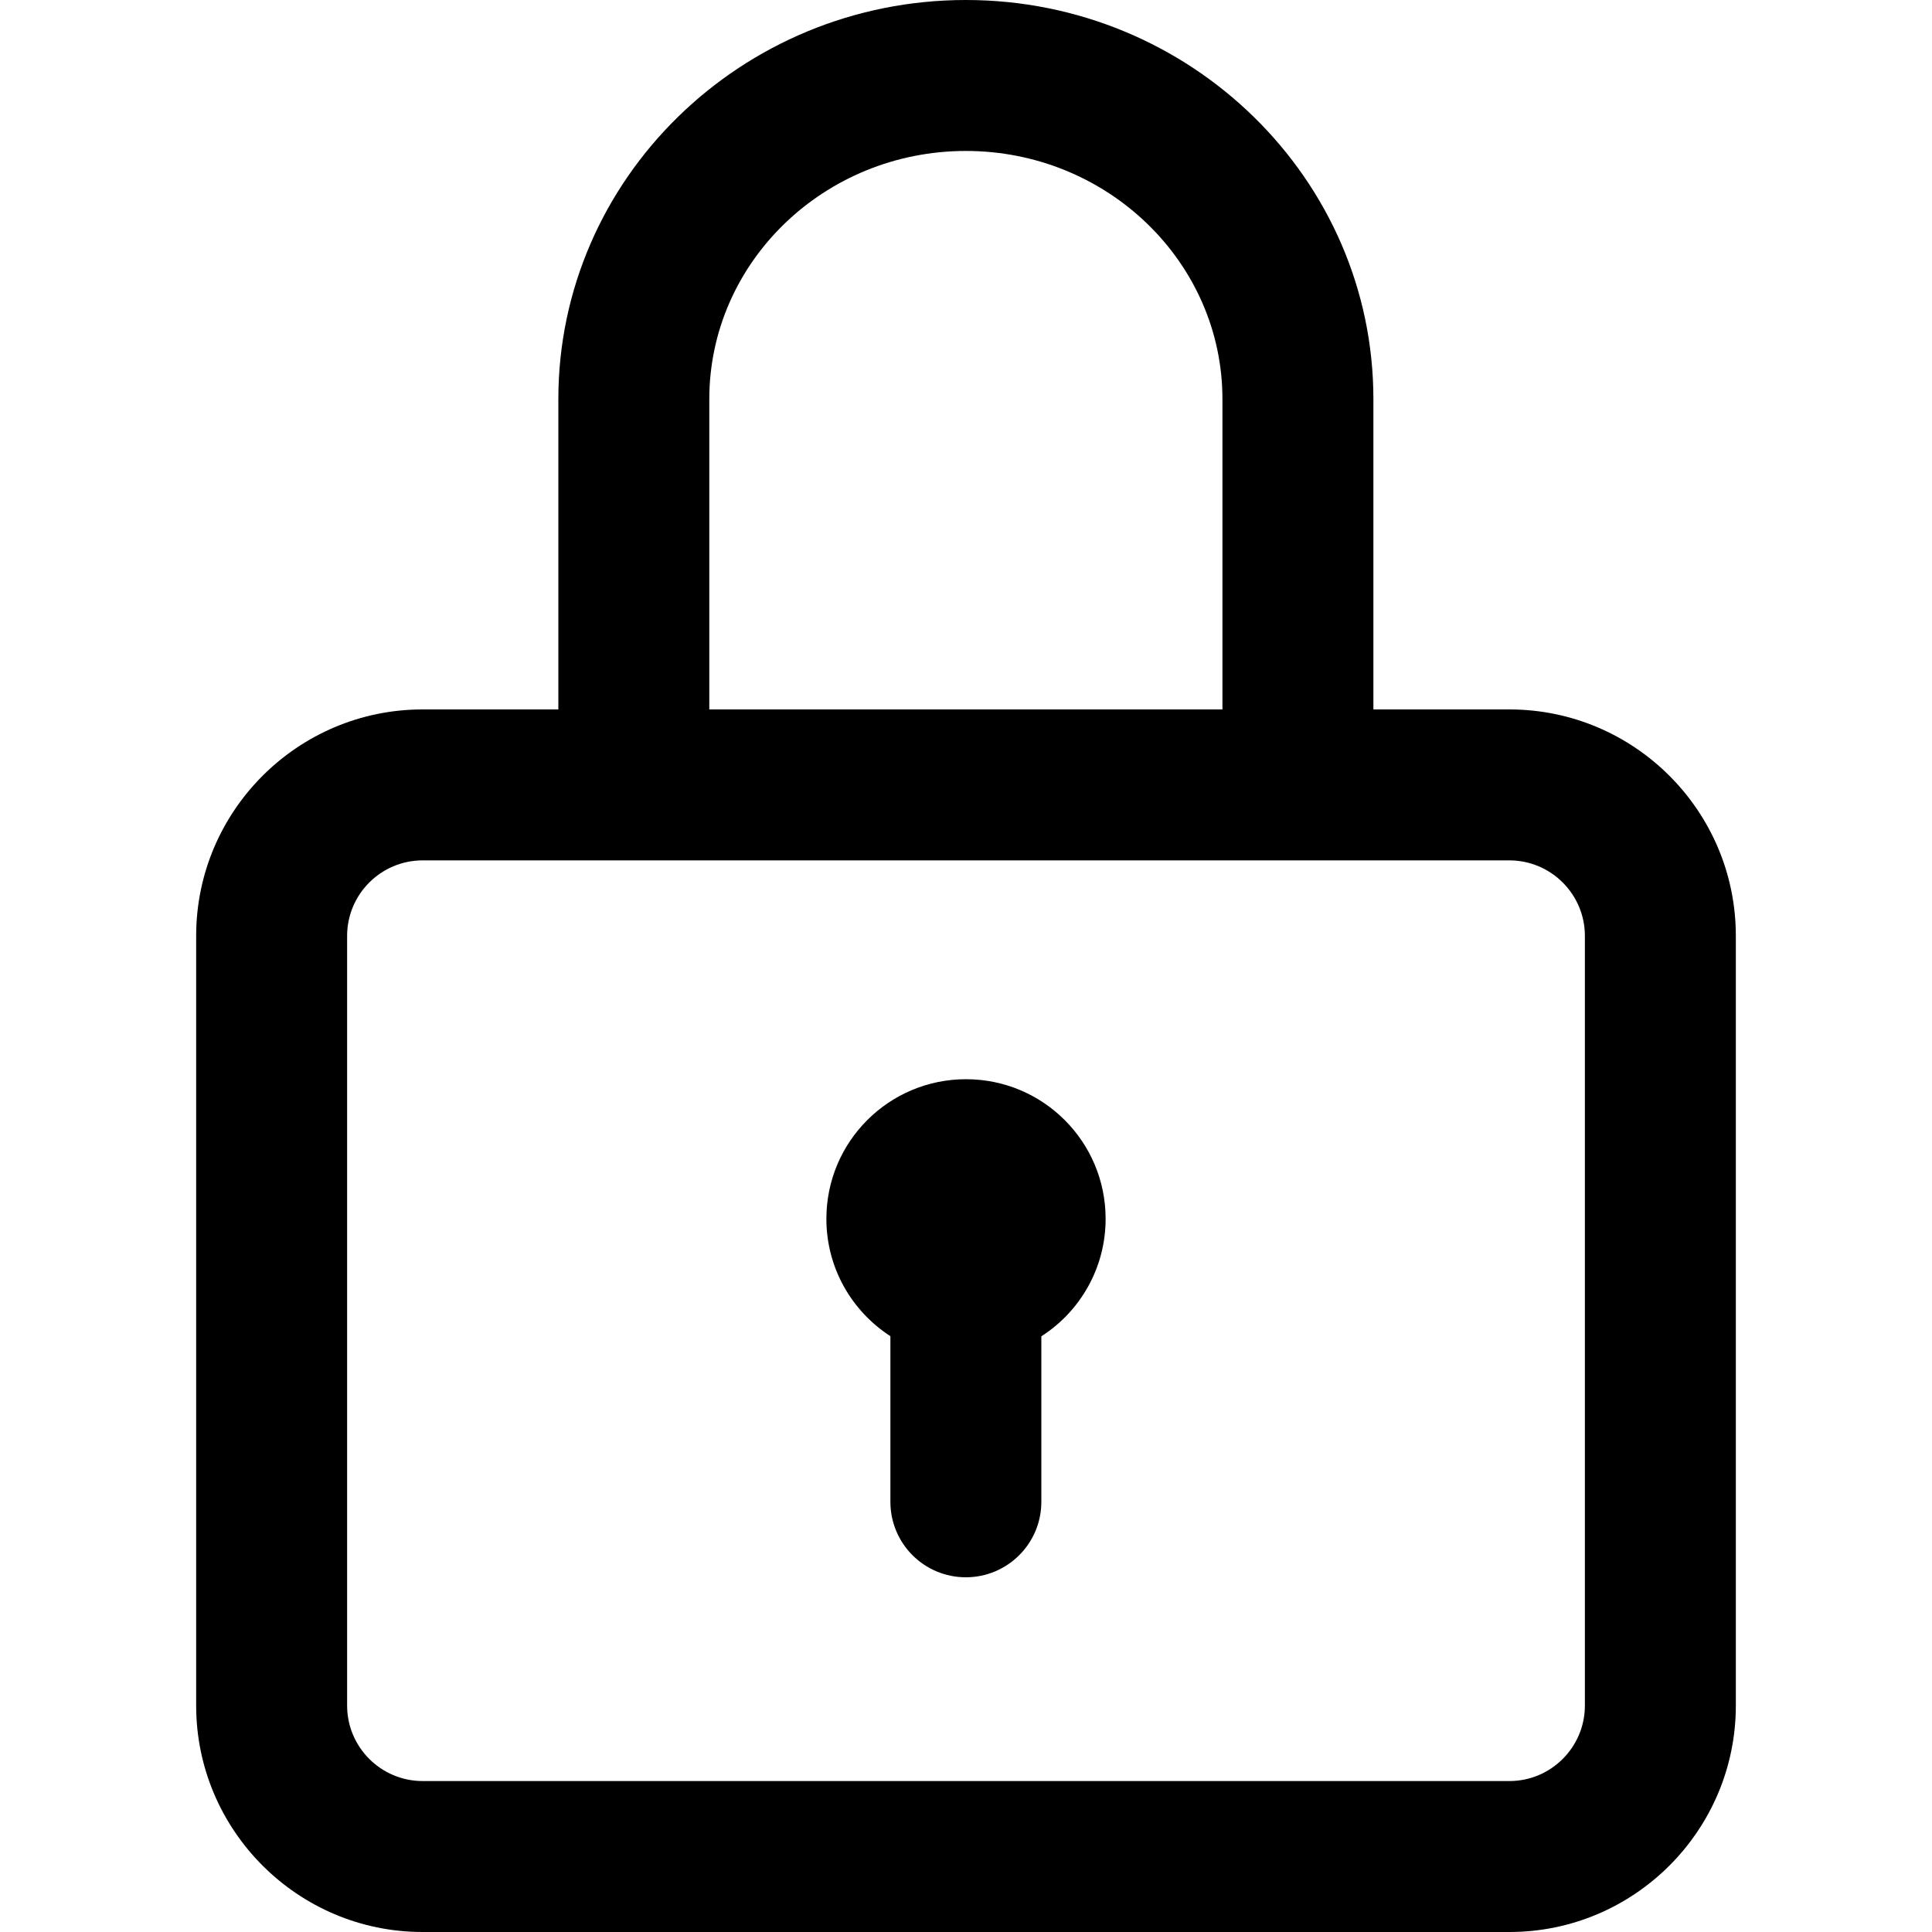 <svg viewBox="0 0 15 15" xmlns="http://www.w3.org/2000/svg">
<path d="M11.719 5.508H10.663V3.099C10.663 1.39 9.244 0 7.499 0C5.754 0 4.335 1.39 4.335 3.099V5.508H3.281C2.312 5.508 1.523 6.296 1.523 7.266V13.242C1.523 14.211 2.312 15 3.281 15H11.719C12.688 15 13.477 14.211 13.477 13.242V7.266C13.477 6.296 12.688 5.508 11.719 5.508ZM5.507 3.099C5.507 2.036 6.4 1.172 7.499 1.172C8.597 1.172 9.491 2.036 9.491 3.099V5.508H5.507V3.099ZM12.305 13.242C12.305 13.565 12.042 13.828 11.719 13.828H3.281C2.958 13.828 2.695 13.565 2.695 13.242V7.266C2.695 6.943 2.958 6.68 3.281 6.68H11.719C12.042 6.68 12.305 6.943 12.305 7.266V13.242Z"/>
<path d="M7.5 8.379C6.901 8.379 6.416 8.864 6.416 9.463C6.416 9.845 6.614 10.181 6.913 10.374V11.66C6.913 11.984 7.175 12.246 7.499 12.246C7.822 12.246 8.085 11.984 8.085 11.66V10.375C8.385 10.183 8.584 9.846 8.584 9.463C8.584 8.864 8.099 8.379 7.5 8.379Z"/>
</svg>
